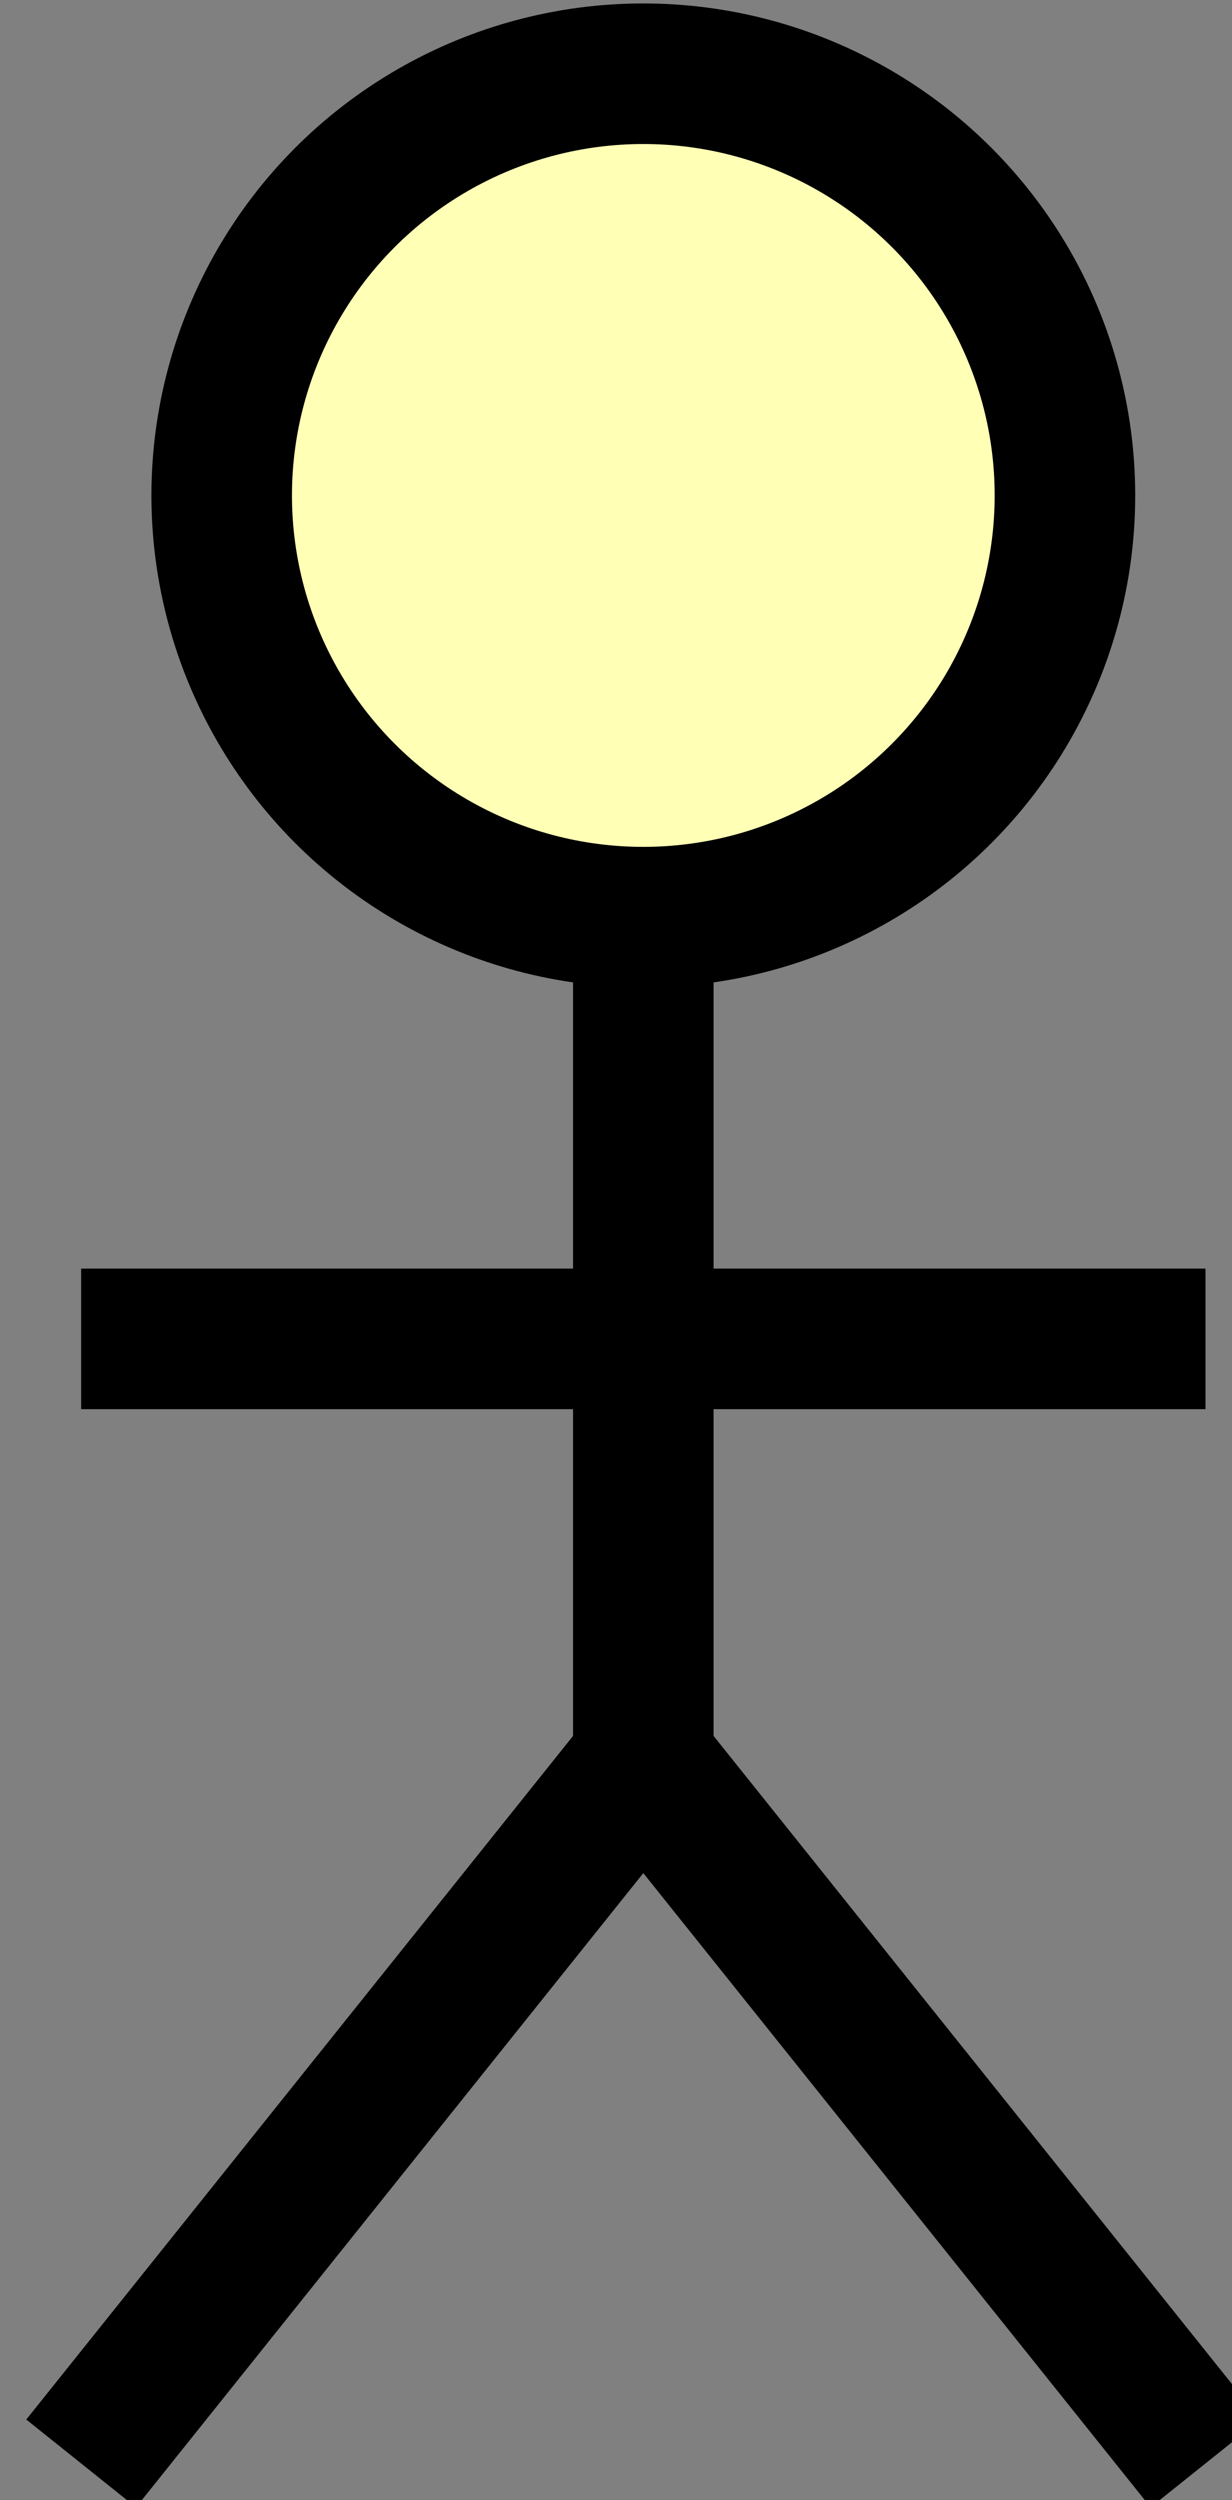 <svg
   width="2.323mm"
   height="4.713mm"
   viewBox="0 0 2.323 4.713"
   version="1.1"
   id="svg6816"
   inkscape:version="1.1.1 (3bf5ae0d25, 2021-09-20)"
   sodipodi:docname="dessin.svg"
   xmlns:inkscape="http://www.inkscape.org/namespaces/inkscape"
   xmlns:sodipodi="http://sodipodi.sourceforge.net/DTD/sodipodi-0.dtd"
   xmlns="http://www.w3.org/2000/svg"
   xmlns:svg="http://www.w3.org/2000/svg">
  <rect x="0" y="0" width="2.323" height="4.713" fill="#808080" stroke="none"/>
  <sodipodi:namedview
     id="namedview6818"
     pagecolor="#ffffff"
     bordercolor="#666666"
     borderopacity="1.0"
     inkscape:pageshadow="2"
     inkscape:pageopacity="0.0"
     inkscape:pagecheckerboard="0"
     inkscape:document-units="mm"
     showgrid="false"
     inkscape:zoom="0.74118967"
     inkscape:cx="-96.466535"
     inkscape:cy="485.03104"
     inkscape:window-width="1920"
     inkscape:window-height="1017"
     inkscape:window-x="-8"
     inkscape:window-y="-8"
     inkscape:window-maximized="1"
     inkscape:current-layer="layer1"
     fit-margin-top="0"
     fit-margin-left="0"
     fit-margin-right="0"
     fit-margin-bottom="0" />
  <defs
     id="defs6813">
    <clipPath
       clipPathUnits="userSpaceOnUse"
       id="clipPath1">
      <path
         d="M 9,11 H 131 V 68 H 9 Z"
         id="path927" />
    </clipPath>
    <clipPath
       clipPathUnits="userSpaceOnUse"
       id="clipPath6791">
      <path
         d="M 9,11 H 131 V 68 H 9 Z"
         id="path6789" />
    </clipPath>
    <clipPath
       clipPathUnits="userSpaceOnUse"
       id="clipPath6795">
      <path
         d="M 9,11 H 131 V 68 H 9 Z"
         id="path6793" />
    </clipPath>
    <clipPath
       clipPathUnits="userSpaceOnUse"
       id="clipPath6799">
      <path
         d="M 9,11 H 131 V 68 H 9 Z"
         id="path6797" />
    </clipPath>
    <clipPath
       clipPathUnits="userSpaceOnUse"
       id="clipPath6803">
      <path
         d="M 9,11 H 131 V 68 H 9 Z"
         id="path6801" />
    </clipPath>
  </defs>
  <g
     inkscape:label="Calque 1"
     inkscape:groupmode="layer"
     id="layer1"
     transform="translate(-20.591,-20.49)">
    <g
       id="g6986">
      <g
         id="g5648"
         style="fill:#ffffb5;fill-opacity:1"
         transform="matrix(0.265,0,0,0.265,-10.526,16.389)">
        <circle
           fill="none"
           r="3"
           clip-path="url(#clipPath1)"
           cx="120"
           cy="19"
           stroke="#000000"
           id="circle958"
           transform="translate(2)"
           style="font-family:'Segoe UI';fill:#ffffb5;fill-opacity:1;stroke-linecap:butt;text-rendering:optimizeLegibility" />
        <line
           clip-path="url(#clipPath1)"
           fill="none"
           x1="120"
           x2="120"
           y1="22"
           y2="28"
           stroke="#000000"
           id="line960"
           transform="translate(2)"
           style="font-family:'Segoe UI';fill:#ffffb5;fill-opacity:1;stroke-linecap:butt;text-rendering:optimizeLegibility" />
        <line
           clip-path="url(#clipPath1)"
           fill="none"
           x1="120"
           x2="116"
           y1="28"
           y2="33"
           stroke="#000000"
           id="line962"
           transform="translate(2)"
           style="font-family:'Segoe UI';fill:#ffffb5;fill-opacity:1;stroke-linecap:butt;text-rendering:optimizeLegibility" />
        <line
           clip-path="url(#clipPath1)"
           fill="none"
           x1="120"
           x2="124"
           y1="28"
           y2="33"
           stroke="#000000"
           id="line964"
           transform="translate(2)"
           style="font-family:'Segoe UI';fill:#ffffb5;fill-opacity:1;stroke-linecap:butt;text-rendering:optimizeLegibility" />
        <line
           clip-path="url(#clipPath1)"
           fill="none"
           x1="116"
           x2="124"
           y1="25"
           y2="25"
           stroke="#000000"
           id="line966"
           transform="translate(2)"
           style="font-family:'Segoe UI';fill:#ffffb5;fill-opacity:1;stroke-linecap:butt;text-rendering:optimizeLegibility" />
      </g>
    </g>
  </g>
</svg>
